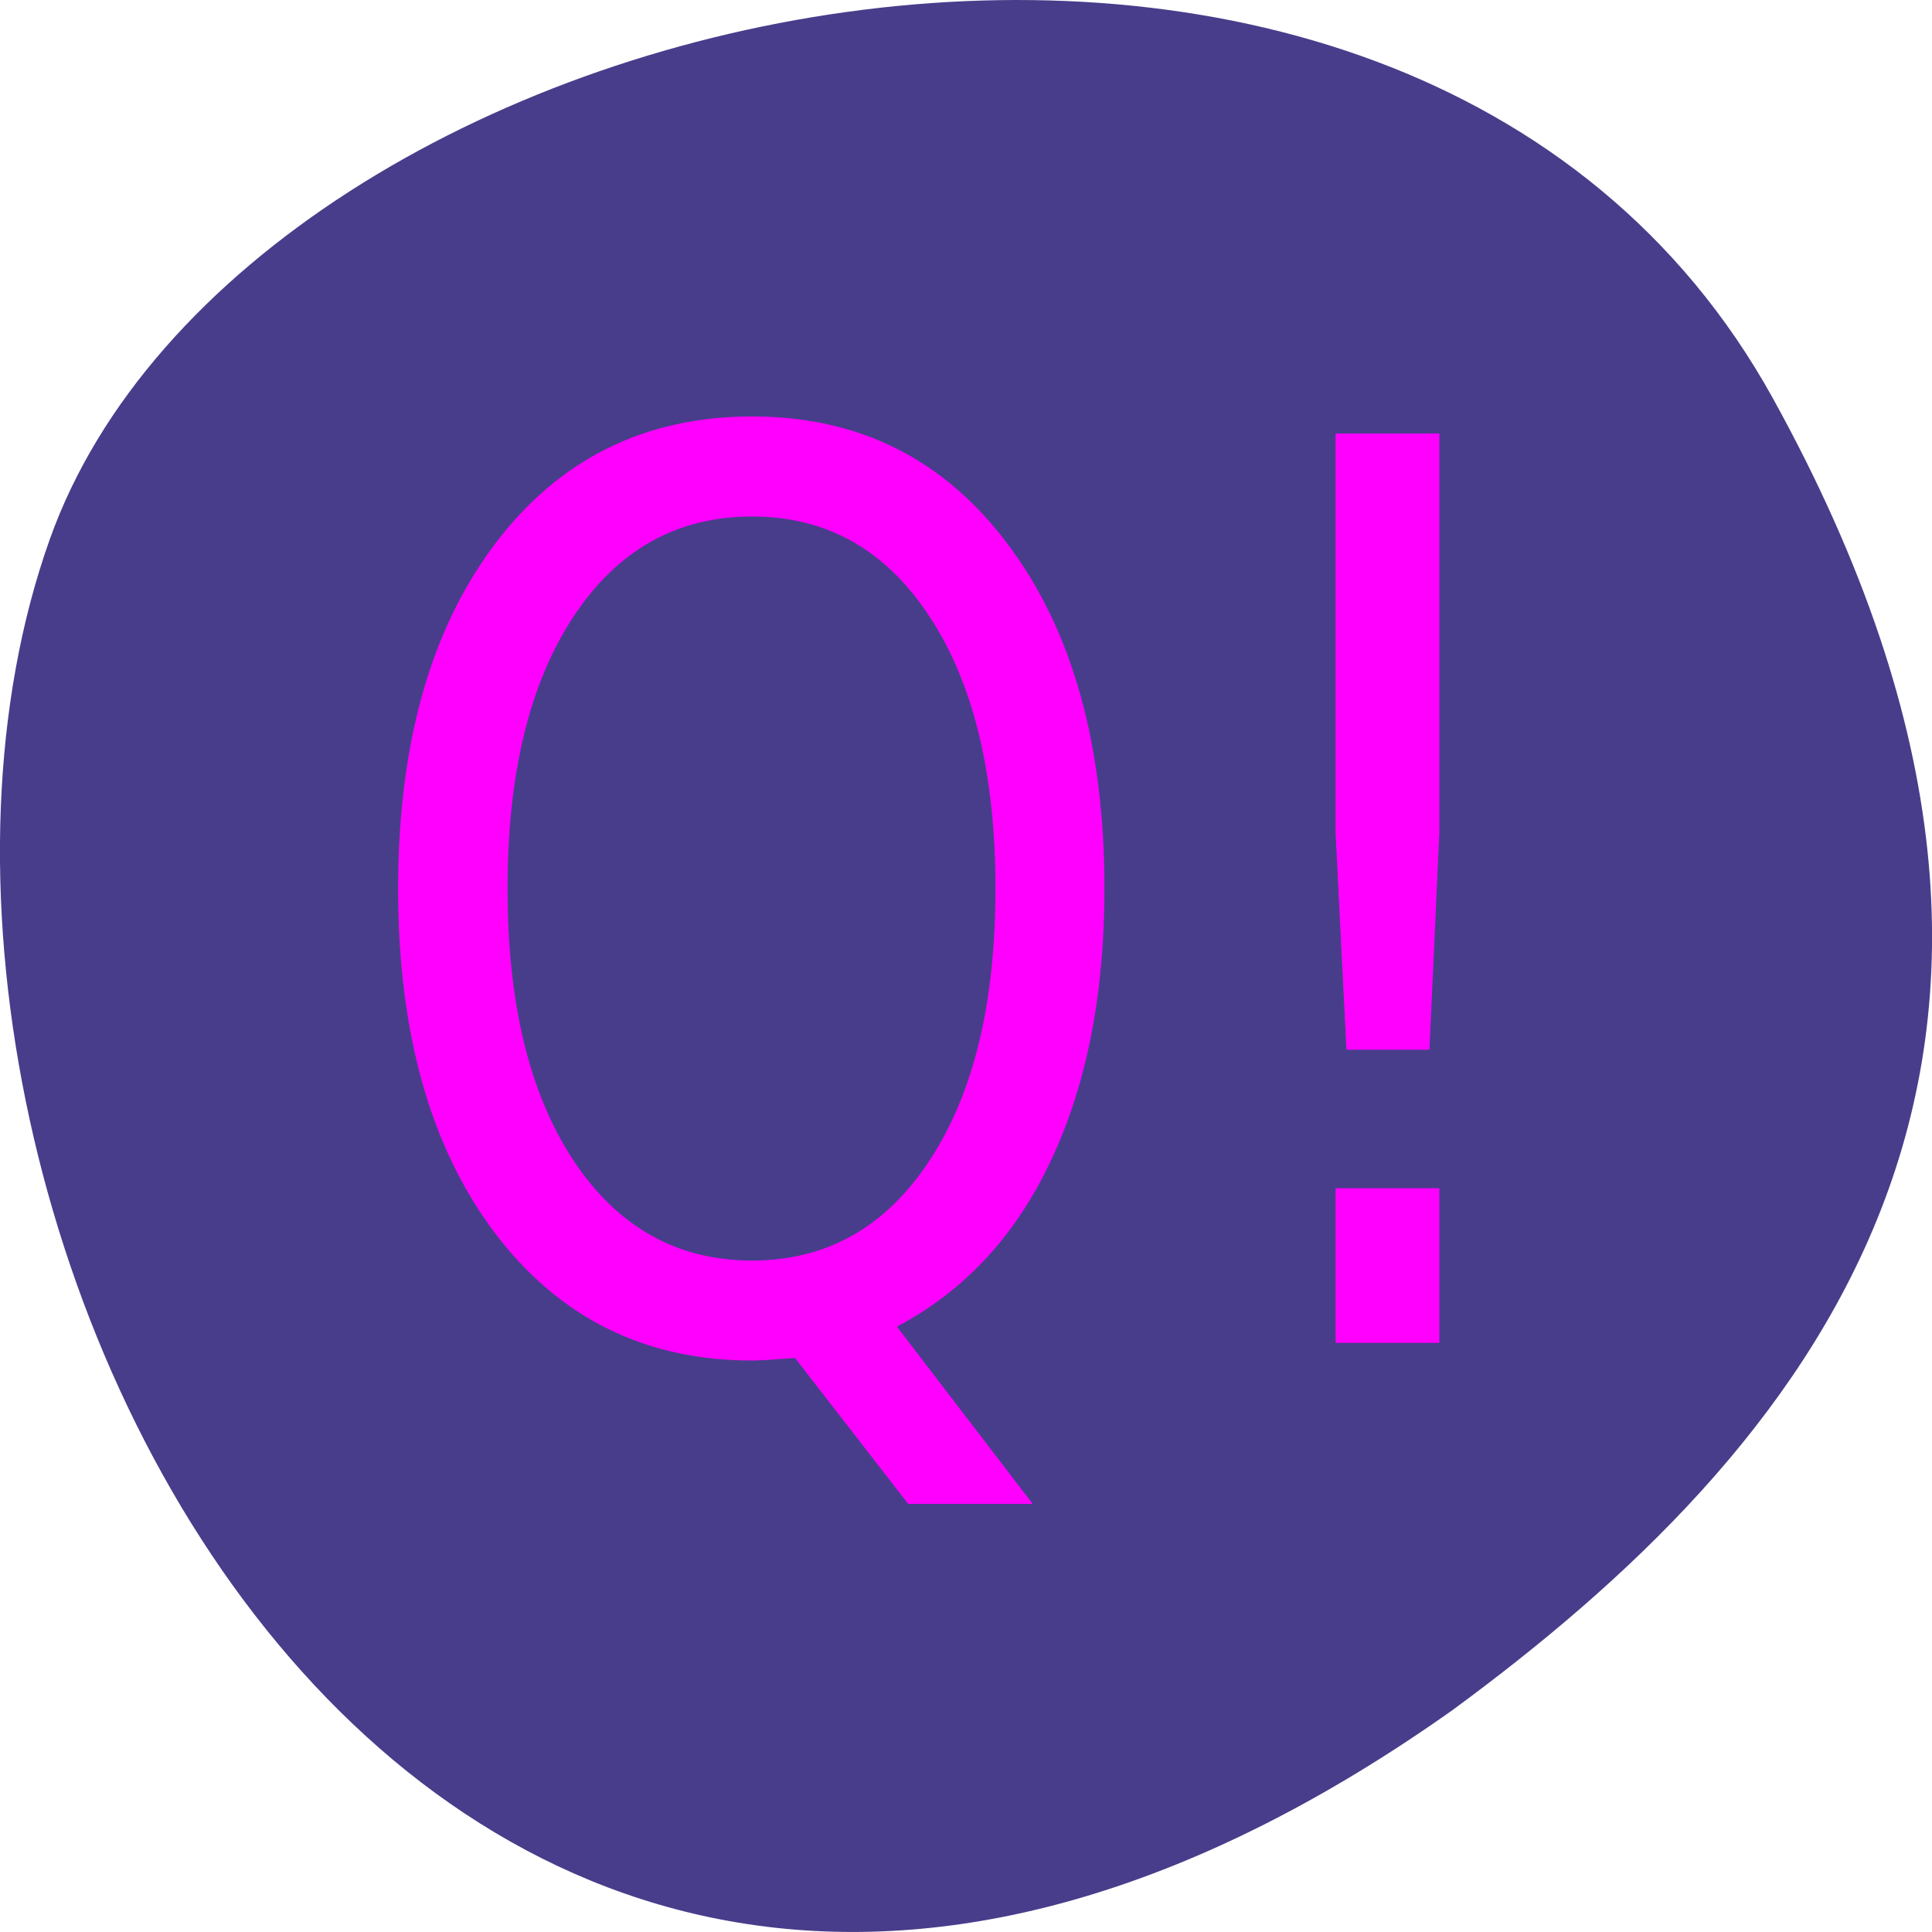 
<svg xmlns="http://www.w3.org/2000/svg" xmlns:xlink="http://www.w3.org/1999/xlink" width="32px" height="32px" viewBox="0 0 32 32" version="1.1">
<g id="surface1">
<path style=" stroke:none;fill-rule:nonzero;fill:rgb(28.235%,23.922%,54.51%);fill-opacity:1;" d="M 29.363 6.594 C 23.242 -4.469 4.066 -0.176 0.824 8.934 C -3.043 19.785 7.02 40.395 24.059 28.324 C 29.801 24.105 35.48 17.66 29.363 6.594 Z M 29.363 6.594 "/>
<path style=" stroke:none;fill-rule:nonzero;fill:rgb(100%,0%,100%);fill-opacity:1;" d="M 12.457 8.555 C 11.215 8.555 10.23 9.105 9.5 10.211 C 8.77 11.316 8.406 12.82 8.406 14.723 C 8.406 16.617 8.77 18.117 9.5 19.223 C 10.23 20.324 11.215 20.879 12.457 20.879 C 13.691 20.879 14.672 20.324 15.395 19.223 C 16.125 18.117 16.488 16.617 16.488 14.723 C 16.488 12.82 16.125 11.316 15.395 10.211 C 14.672 9.105 13.691 8.555 12.457 8.555 Z M 14.855 21.973 L 17.105 24.91 L 15.043 24.91 L 13.168 22.492 C 12.98 22.504 12.836 22.516 12.738 22.523 C 12.641 22.527 12.547 22.535 12.457 22.535 C 10.68 22.535 9.254 21.824 8.188 20.41 C 7.125 18.992 6.594 17.098 6.594 14.723 C 6.594 12.34 7.125 10.441 8.188 9.023 C 9.254 7.605 10.68 6.898 12.457 6.898 C 14.23 6.898 15.641 7.605 16.699 9.023 C 17.762 10.441 18.293 12.34 18.293 14.723 C 18.293 16.473 17.996 17.973 17.406 19.223 C 16.824 20.465 15.973 21.383 14.855 21.973 Z M 14.855 21.973 "/>
<path style=" stroke:none;fill-rule:nonzero;fill:rgb(100%,0%,100%);fill-opacity:1;" d="M 22.121 19.68 L 23.84 19.68 L 23.84 22.242 L 22.121 22.242 Z M 22.121 7.18 L 23.84 7.18 L 23.84 13.785 L 23.676 17.387 L 22.301 17.387 L 22.121 13.785 Z M 22.121 7.18 "/>
</g>
</svg>
